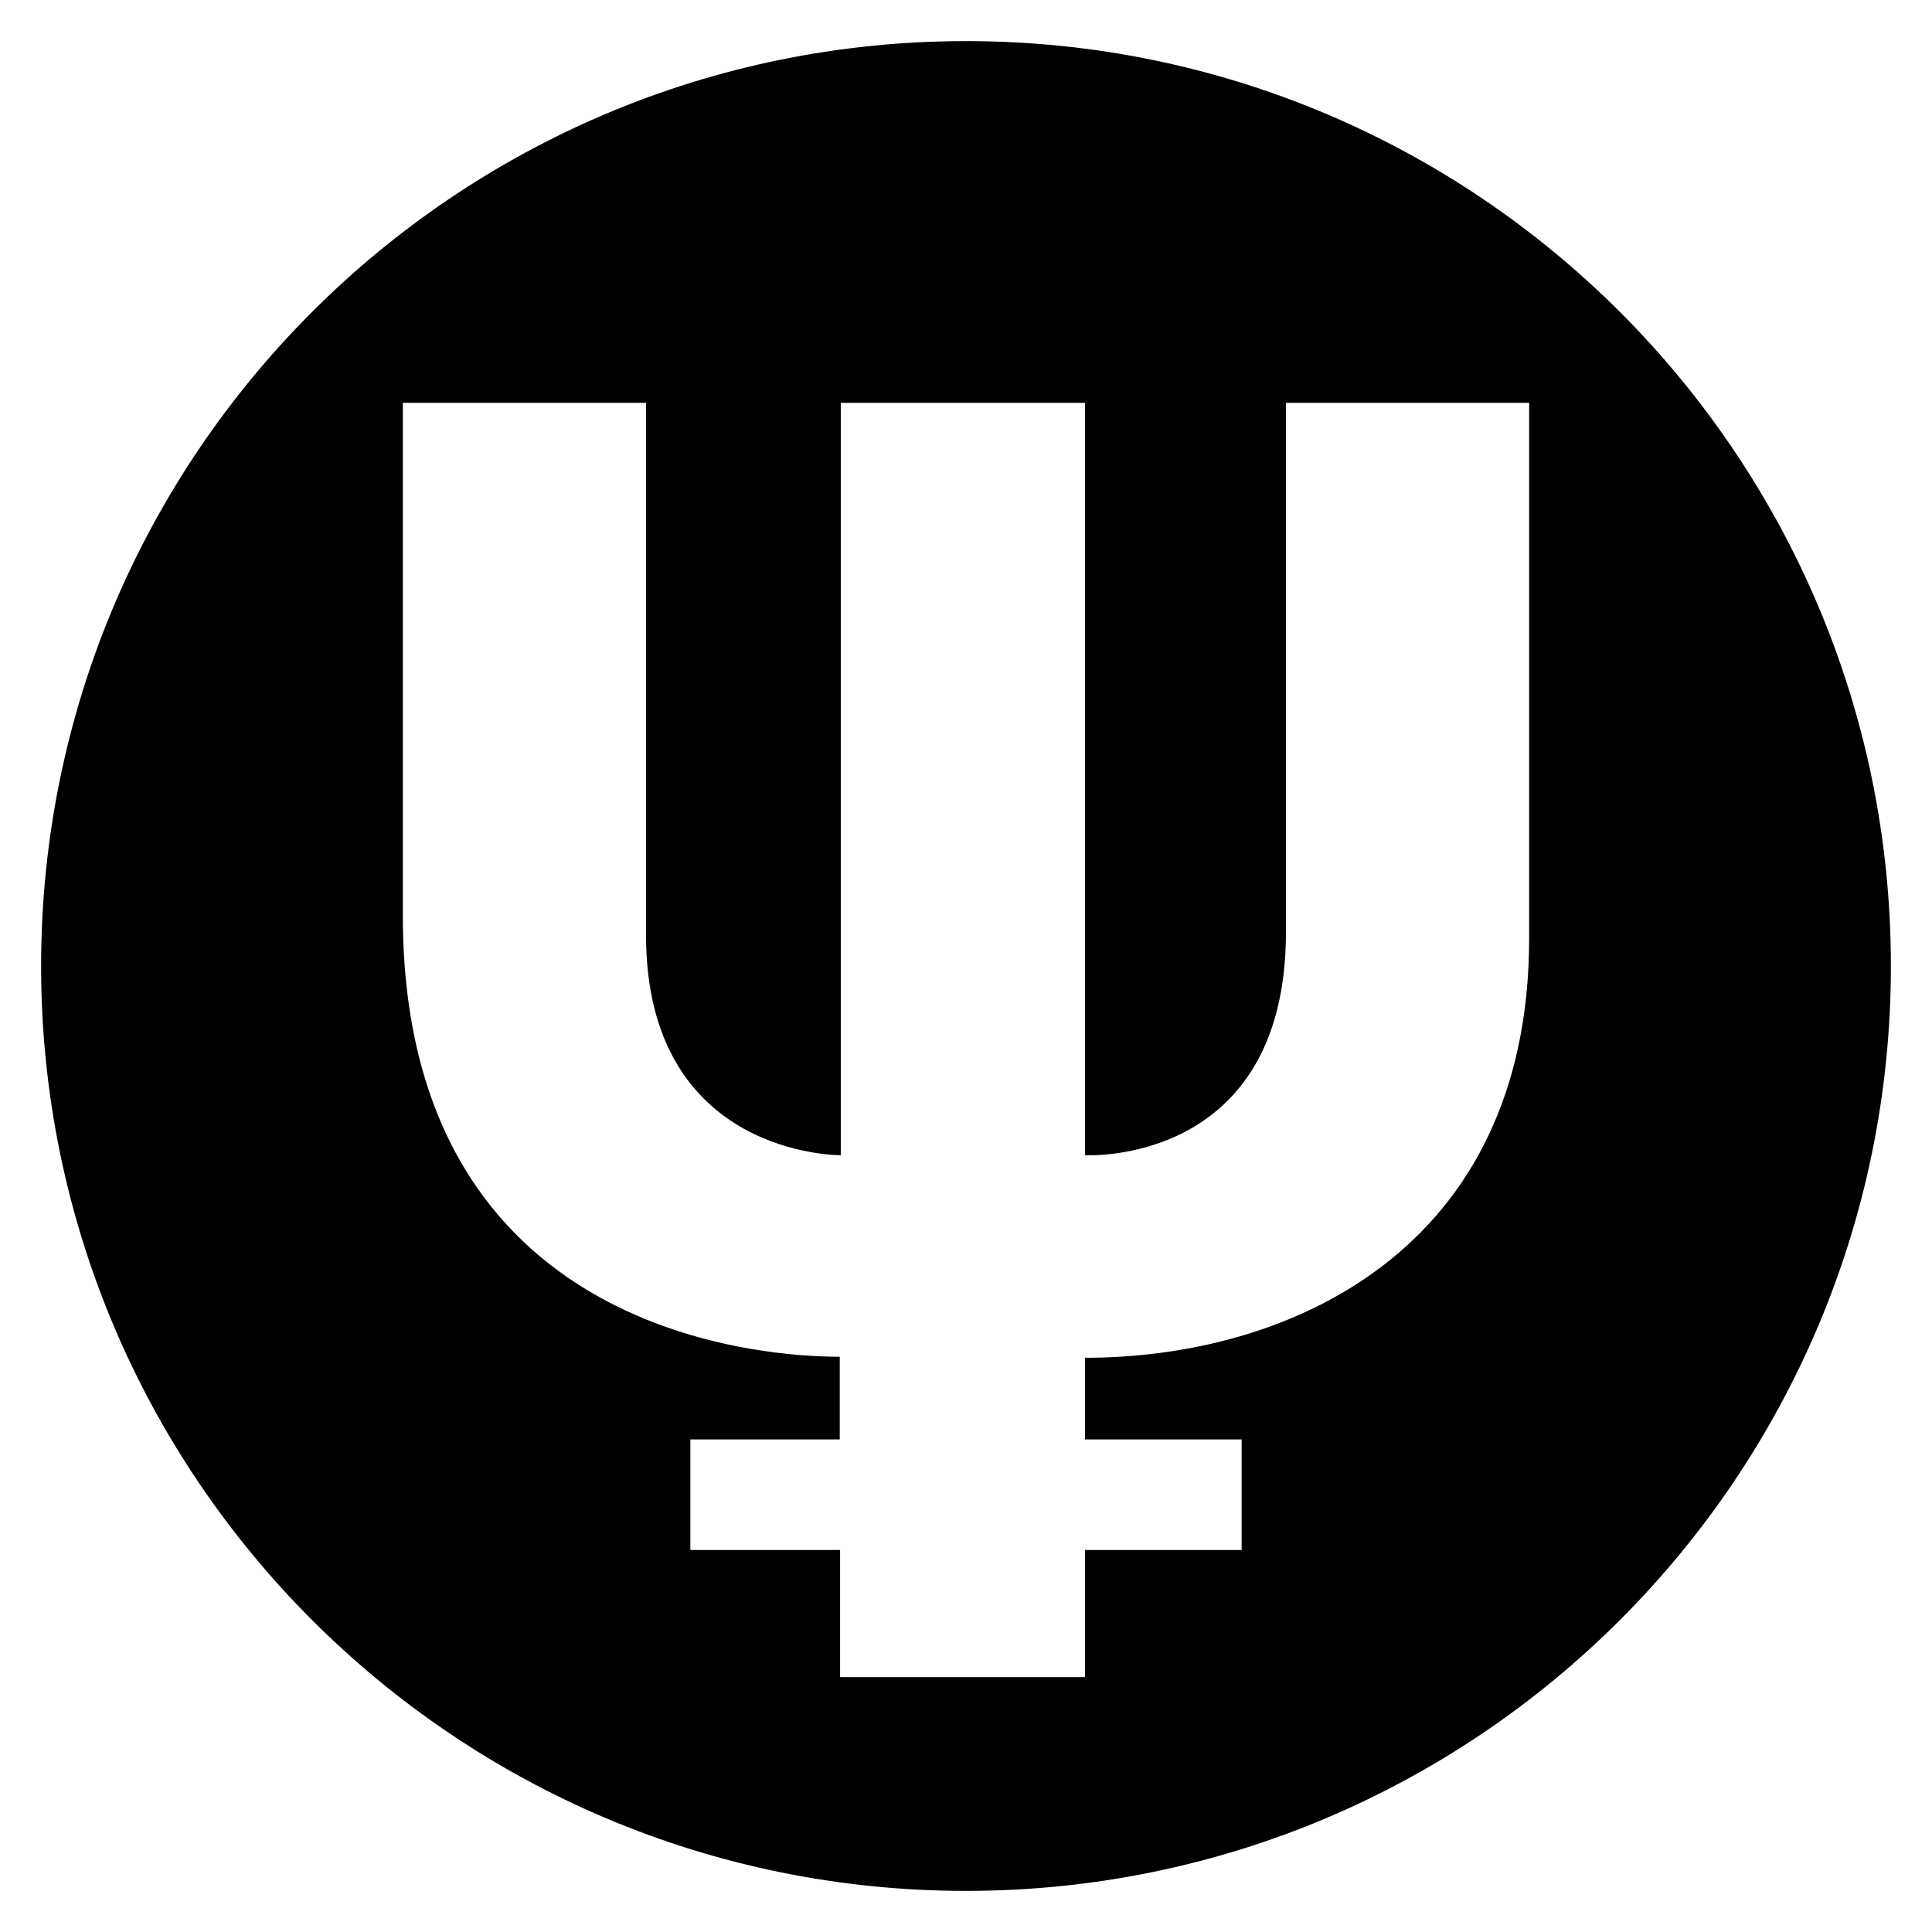<svg width="235" height="235" viewBox="0 0 235 235" xmlns="http://www.w3.org/2000/svg"><path d="M117.501 5C179.632 5 230.001 55.368 230 117.499 230 179.63 179.632 230 117.501 230 55.368 230 5 179.631 5 117.499 5 55.368 55.368 5 117.501 5zM186 114.116V49h-29.582v64.364c0 28.532-24.442 27.15-24.442 27.15V49h-29.707v91.515s-23.688.252-23.688-26.775V49H49v62.35c0 51.792 45.247 53.68 53.144 53.68v10.055H83.971v13.45h18.214V204h29.79v-15.466h19.051v-13.449h-19.05v-9.93c24.691 0 54.024-12.949 54.024-51.04z"/></svg>